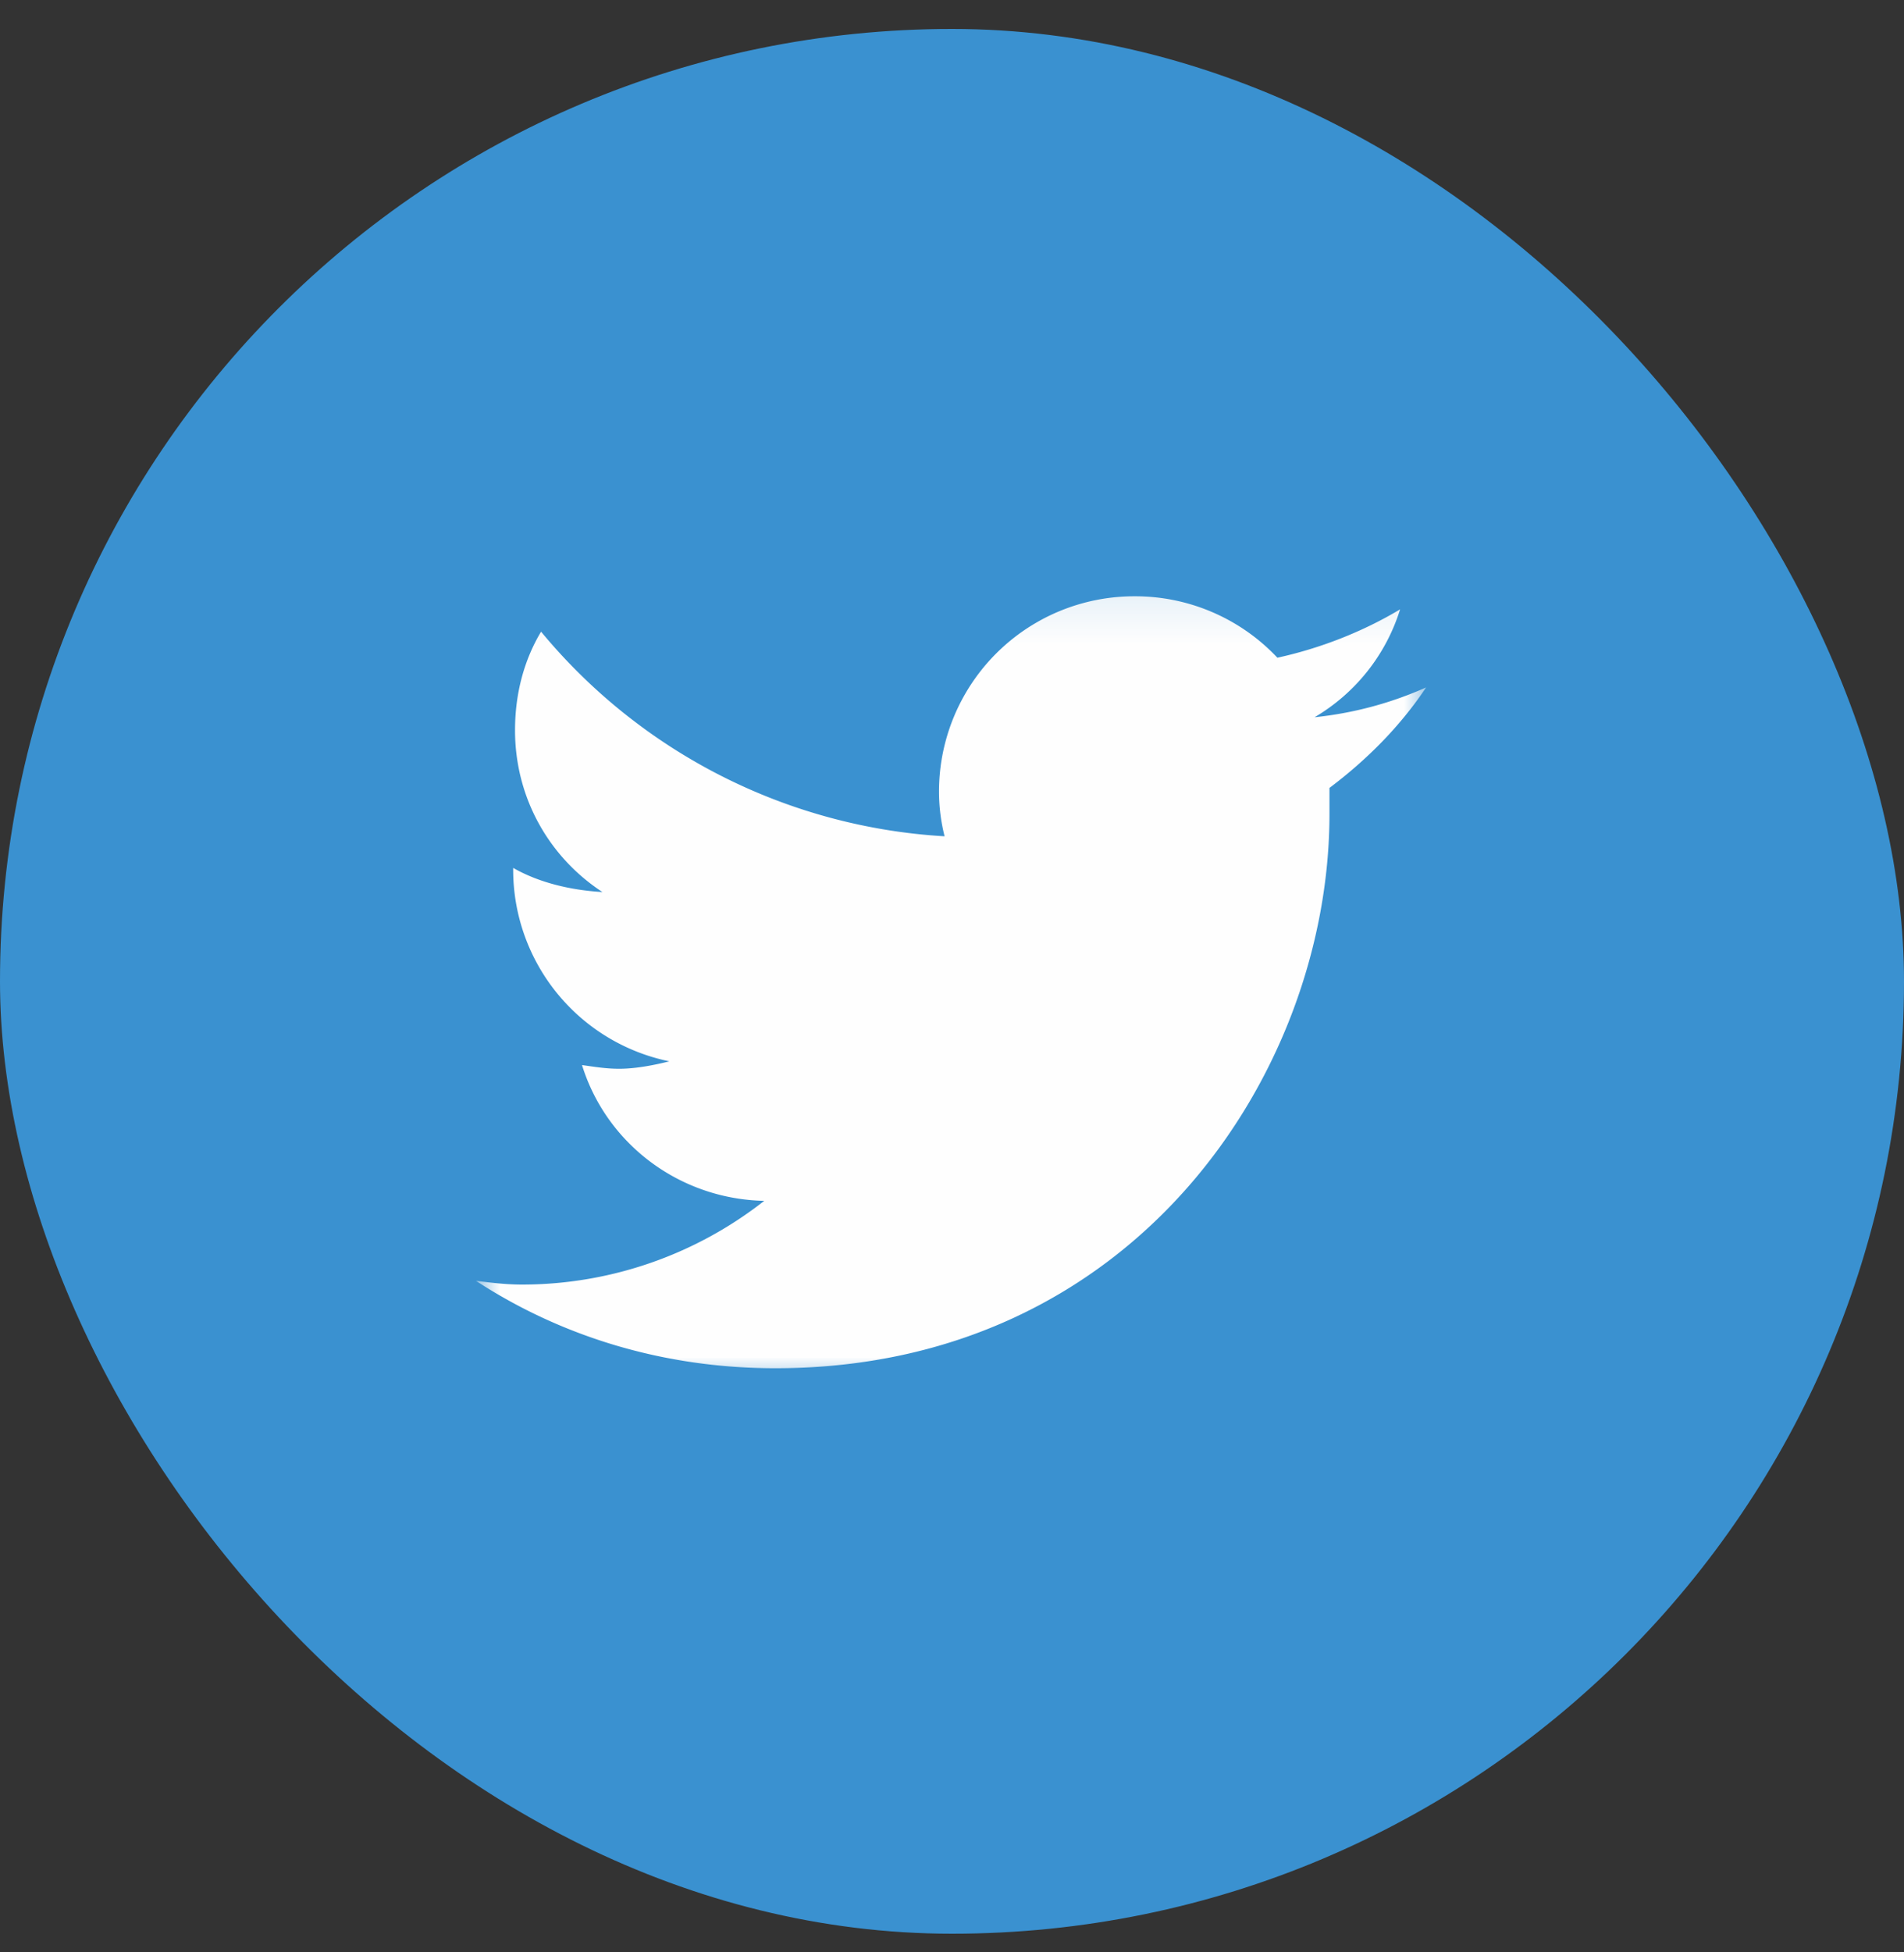 <svg xmlns="http://www.w3.org/2000/svg" width="40" height="41" fill="none"><rect width="100%" height="100%" fill="#333333" stroke="none"/><rect width="40" height="40" y=".608" fill="#3A91D0" rx="20"/><g clip-path="url(#a)"><mask id="b" width="20" height="18" x="10" y="12" maskUnits="userSpaceOnUse" style="mask-type:luminance"><path fill="#fff" d="M30 12.108H10v17h20v-17z"/></mask><g mask="url(#b)"><path fill="#FEFEFE" d="M27.93 16.546c.78-.586 1.484-1.29 2.03-2.11a7.687 7.687 0 0 1-2.343.626 4.007 4.007 0 0 0 1.797-2.266c-.781.469-1.68.82-2.578 1.016a4.102 4.102 0 0 0-3.008-1.29 4.101 4.101 0 0 0-4.101 4.102c0 .313.039.625.117.938a11.9 11.9 0 0 1-8.477-4.297c-.351.586-.547 1.289-.547 2.07 0 1.406.703 2.656 1.836 3.398-.664-.039-1.328-.195-1.875-.507v.039a4.107 4.107 0 0 0 3.281 4.023c-.312.078-.703.156-1.054.156-.274 0-.508-.039-.781-.078.507 1.64 2.03 2.813 3.828 2.852a8.247 8.247 0 0 1-5.078 1.758c-.352 0-.665-.04-.977-.078 1.797 1.171 3.945 1.835 6.29 1.835 7.538 0 11.64-6.21 11.64-11.64v-.547z"/></g></g><defs><clipPath id="a"><path fill="#fff" d="M10 12.108h20v17H10z"/></clipPath></defs><div xmlns="" id="divScriptsUsed" style="display: none"/><script xmlns="" id="globalVarsDetection" src="chrome-extension://cmkdbmfndkfgebldhnkbfhlneefdaaip/js/wrs_env.js"/></svg>